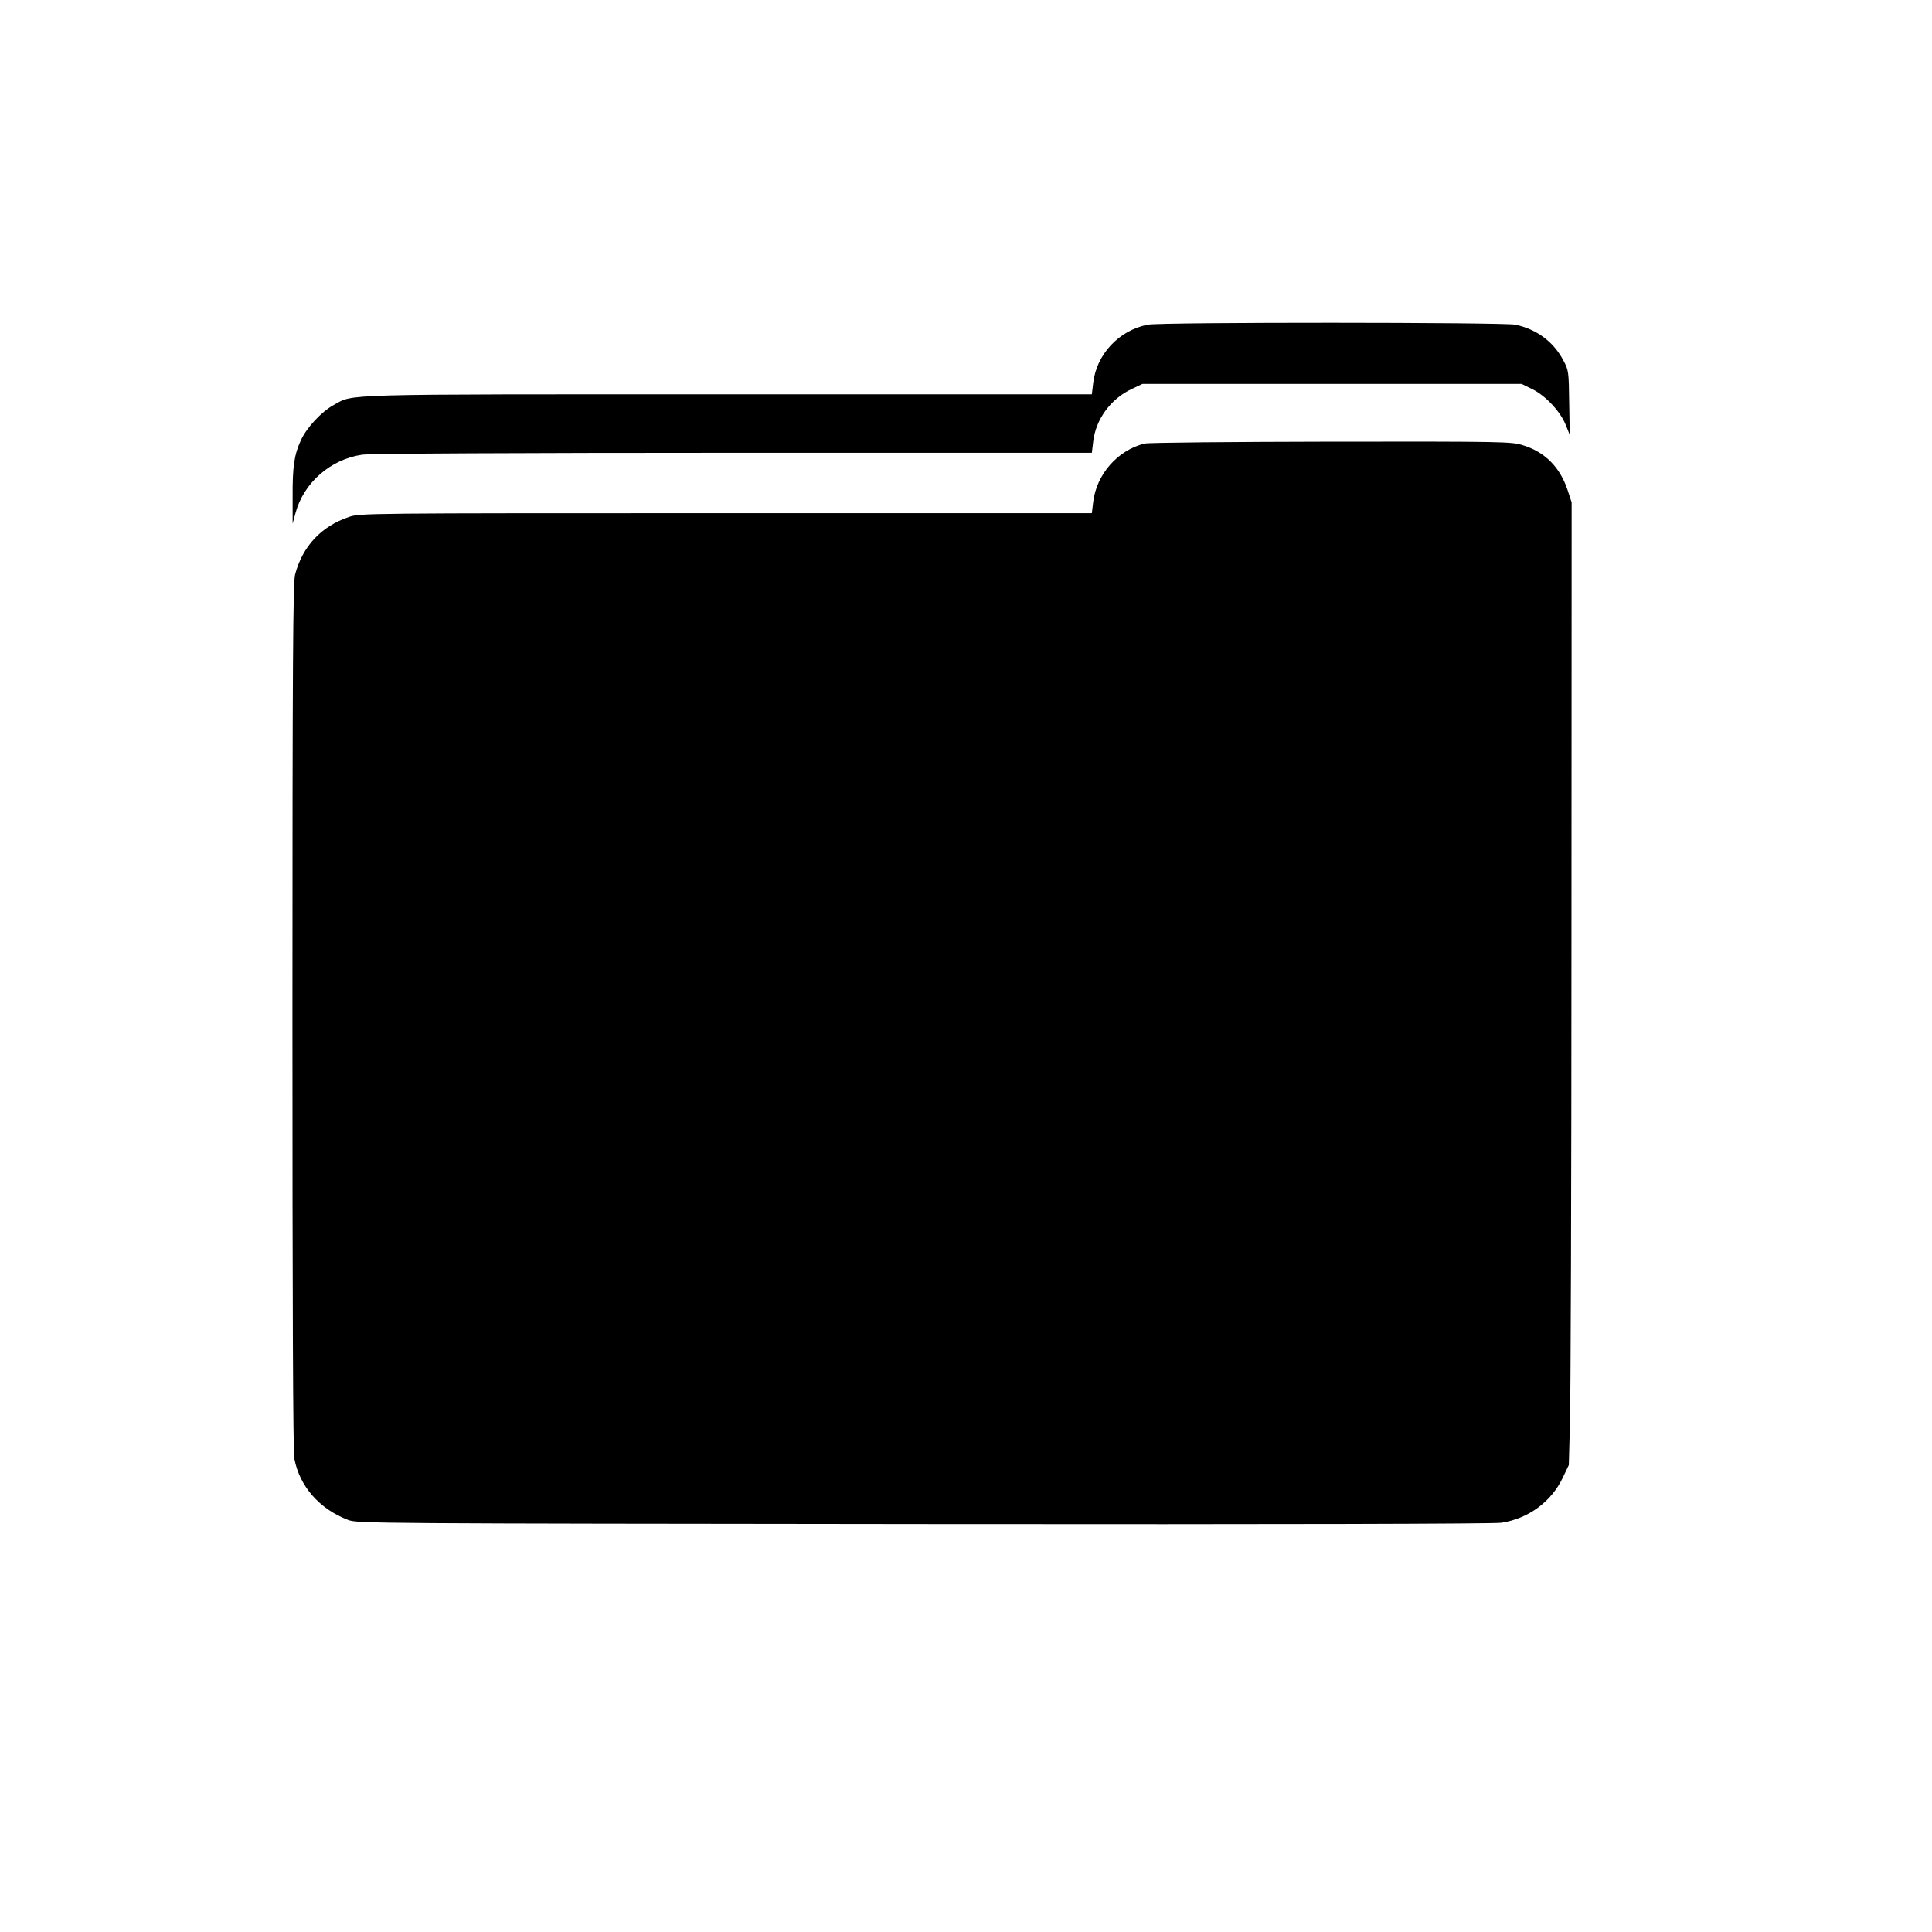 <?xml version="1.0" standalone="no"?>
<!DOCTYPE svg PUBLIC "-//W3C//DTD SVG 20010904//EN"
 "http://www.w3.org/TR/2001/REC-SVG-20010904/DTD/svg10.dtd">
<svg version="1.0" xmlns="http://www.w3.org/2000/svg"
 width="1024pt" height="1024pt" viewBox="0 0 1024 1024"
 preserveAspectRatio="xMidYMid meet">
<g transform="translate(0,1024) scale(0.1,-0.1)"
fill="#000000" stroke="none">
<path d="M6083 8519 c-153 -30 -272 -158 -289 -310 l-7 -59 -1926 0 c-2106 0
-1982 3 -2093 -57 -64 -35 -143 -120 -173 -186 -36 -77 -45 -142 -44 -301 l0
-141 15 55 c43 161 186 286 354 310 39 6 842 10 1966 10 l1901 0 7 58 c13 119
93 228 204 280 l57 27 1005 0 1005 0 57 -28 c71 -35 149 -119 177 -190 l21
-52 -3 170 c-2 164 -3 172 -30 223 -52 100 -142 167 -255 191 -63 13 -1882 14
-1949 0z"/>
<path d="M6067 7889 c-142 -34 -256 -163 -273 -311 l-7 -58 -1939 0 c-1924 0
-1939 0 -1999 -20 -147 -50 -245 -155 -285 -305 -11 -41 -14 -460 -14 -2341 0
-1507 3 -2310 10 -2345 28 -147 133 -267 285 -325 49 -19 126 -19 3050 -22
1909 -2 3023 1 3063 7 143 22 265 112 325 239 l32 67 6 220 c4 121 8 1269 8
2551 l1 2331 -21 64 c-40 122 -120 203 -237 239 -62 19 -92 20 -1016 19 -523
-1 -968 -5 -989 -10z"/>
</g>
</svg>
